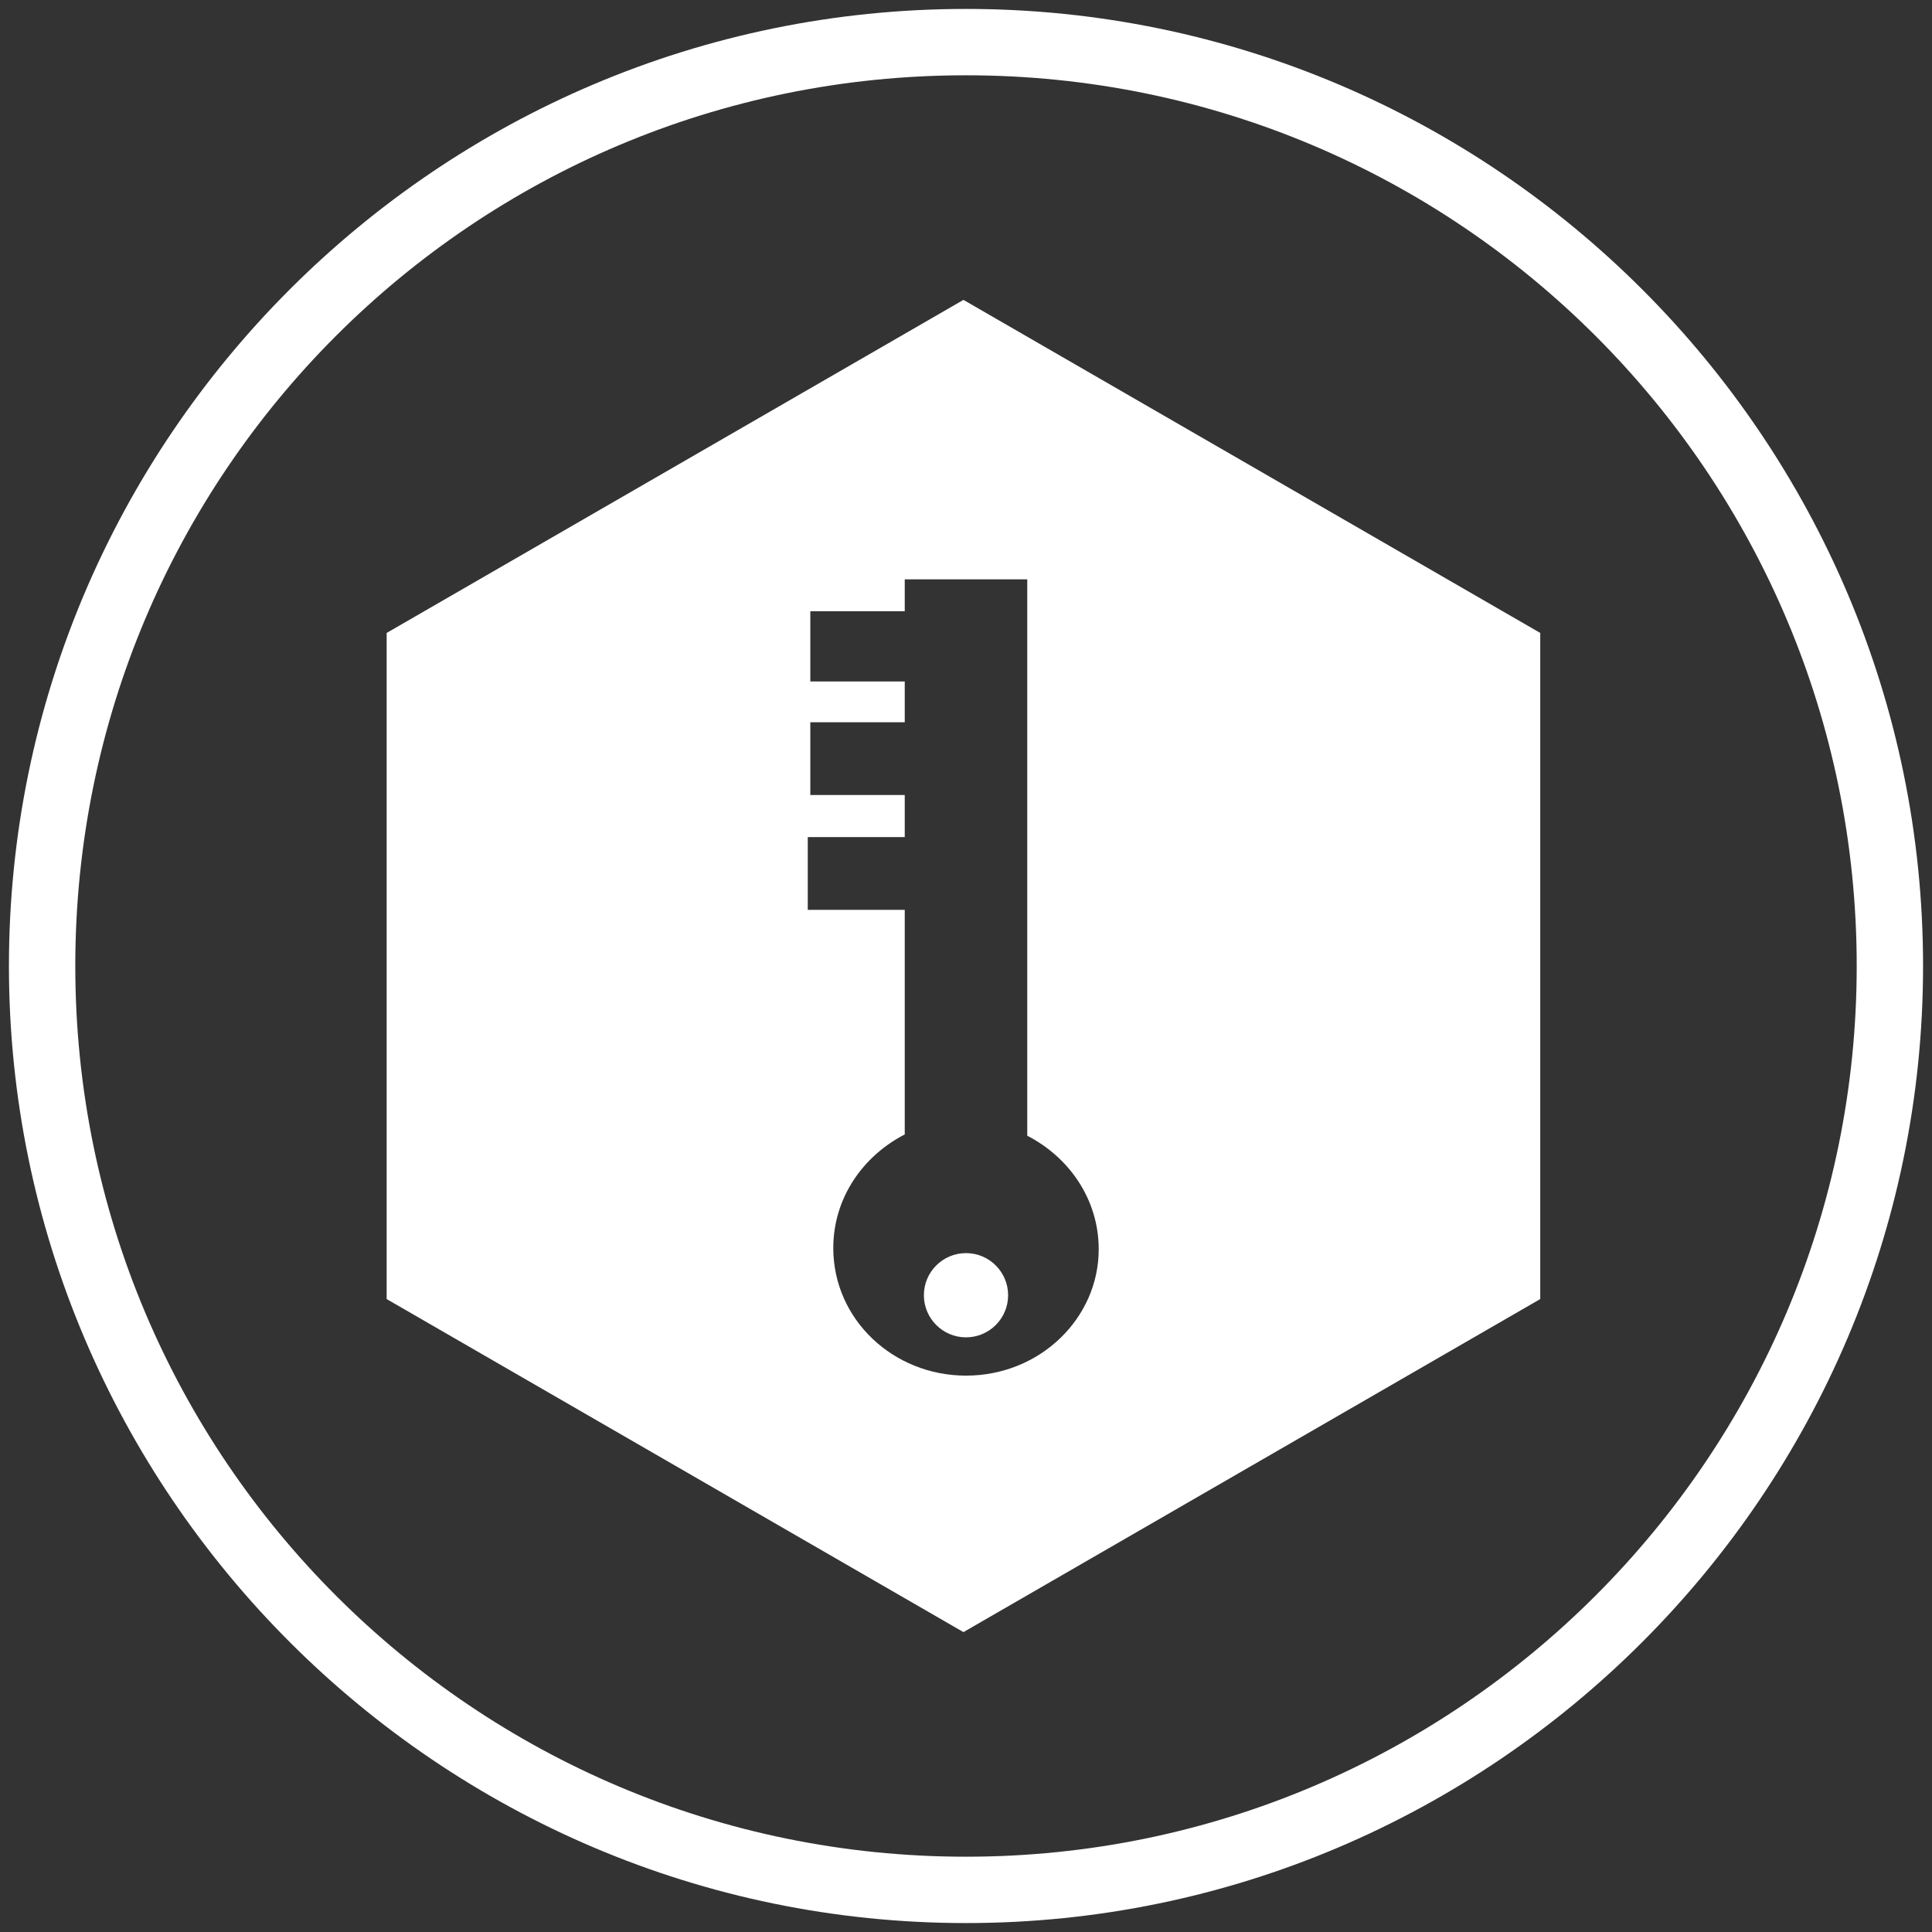 <?xml version="1.0" encoding="utf-8"?>
<!-- Generator: Adobe Illustrator 27.5.0, SVG Export Plug-In . SVG Version: 6.00 Build 0)  -->
<svg version="1.1" id="Layer_2_00000020388249338642934470000005897132922574211471_"
	 xmlns="http://www.w3.org/2000/svg" xmlns:xlink="http://www.w3.org/1999/xlink" x="0px" y="0px" viewBox="0 0 151.4 151.4"
	 style="enable-background:new 0 0 151.4 151.4;" xml:space="preserve">
<rect x="0" y="0" width="151.4" height="151.4" fill="#333333" stroke="none"/>
<style type="text/css">
	.st0{fill:#FFFFFF;}
</style>
<g>
	<path class="st0" d="M75.7,5.9c38.6,0,69.8,31.3,69.8,69.8s-31.3,69.8-69.8,69.8S5.9,114.3,5.9,75.7S37.1,5.9,75.7,5.9 M75.7,0.7
		c-41.4,0-75,33.7-75,75s33.7,75,75,75s75-33.7,75-75S117.1,0.7,75.7,0.7L75.7,0.7z"/>
</g>
<g id="Layer_1-2">
	<circle class="st0" cx="75.7" cy="101.5" r="3.3"/>
	<path class="st0" d="M75.5,23.5L30.3,49.6v52.2l45.2,26.1l45.2-26.1V49.6L75.5,23.5z M75.7,107.8c-5.7,0-10.4-4.4-10.4-10
		c0-3.9,2.3-7.2,5.6-8.9V71.3h-7.6v-5.7h7.6v-3.3h-7.4v-5.7h7.4v-3.2h-7.4v-5.5h7.4v-2.5h9.6V89c3.3,1.7,5.6,5,5.6,8.9
		C86.1,103.3,81.5,107.8,75.7,107.8L75.7,107.8z"/>
</g>
</svg>
